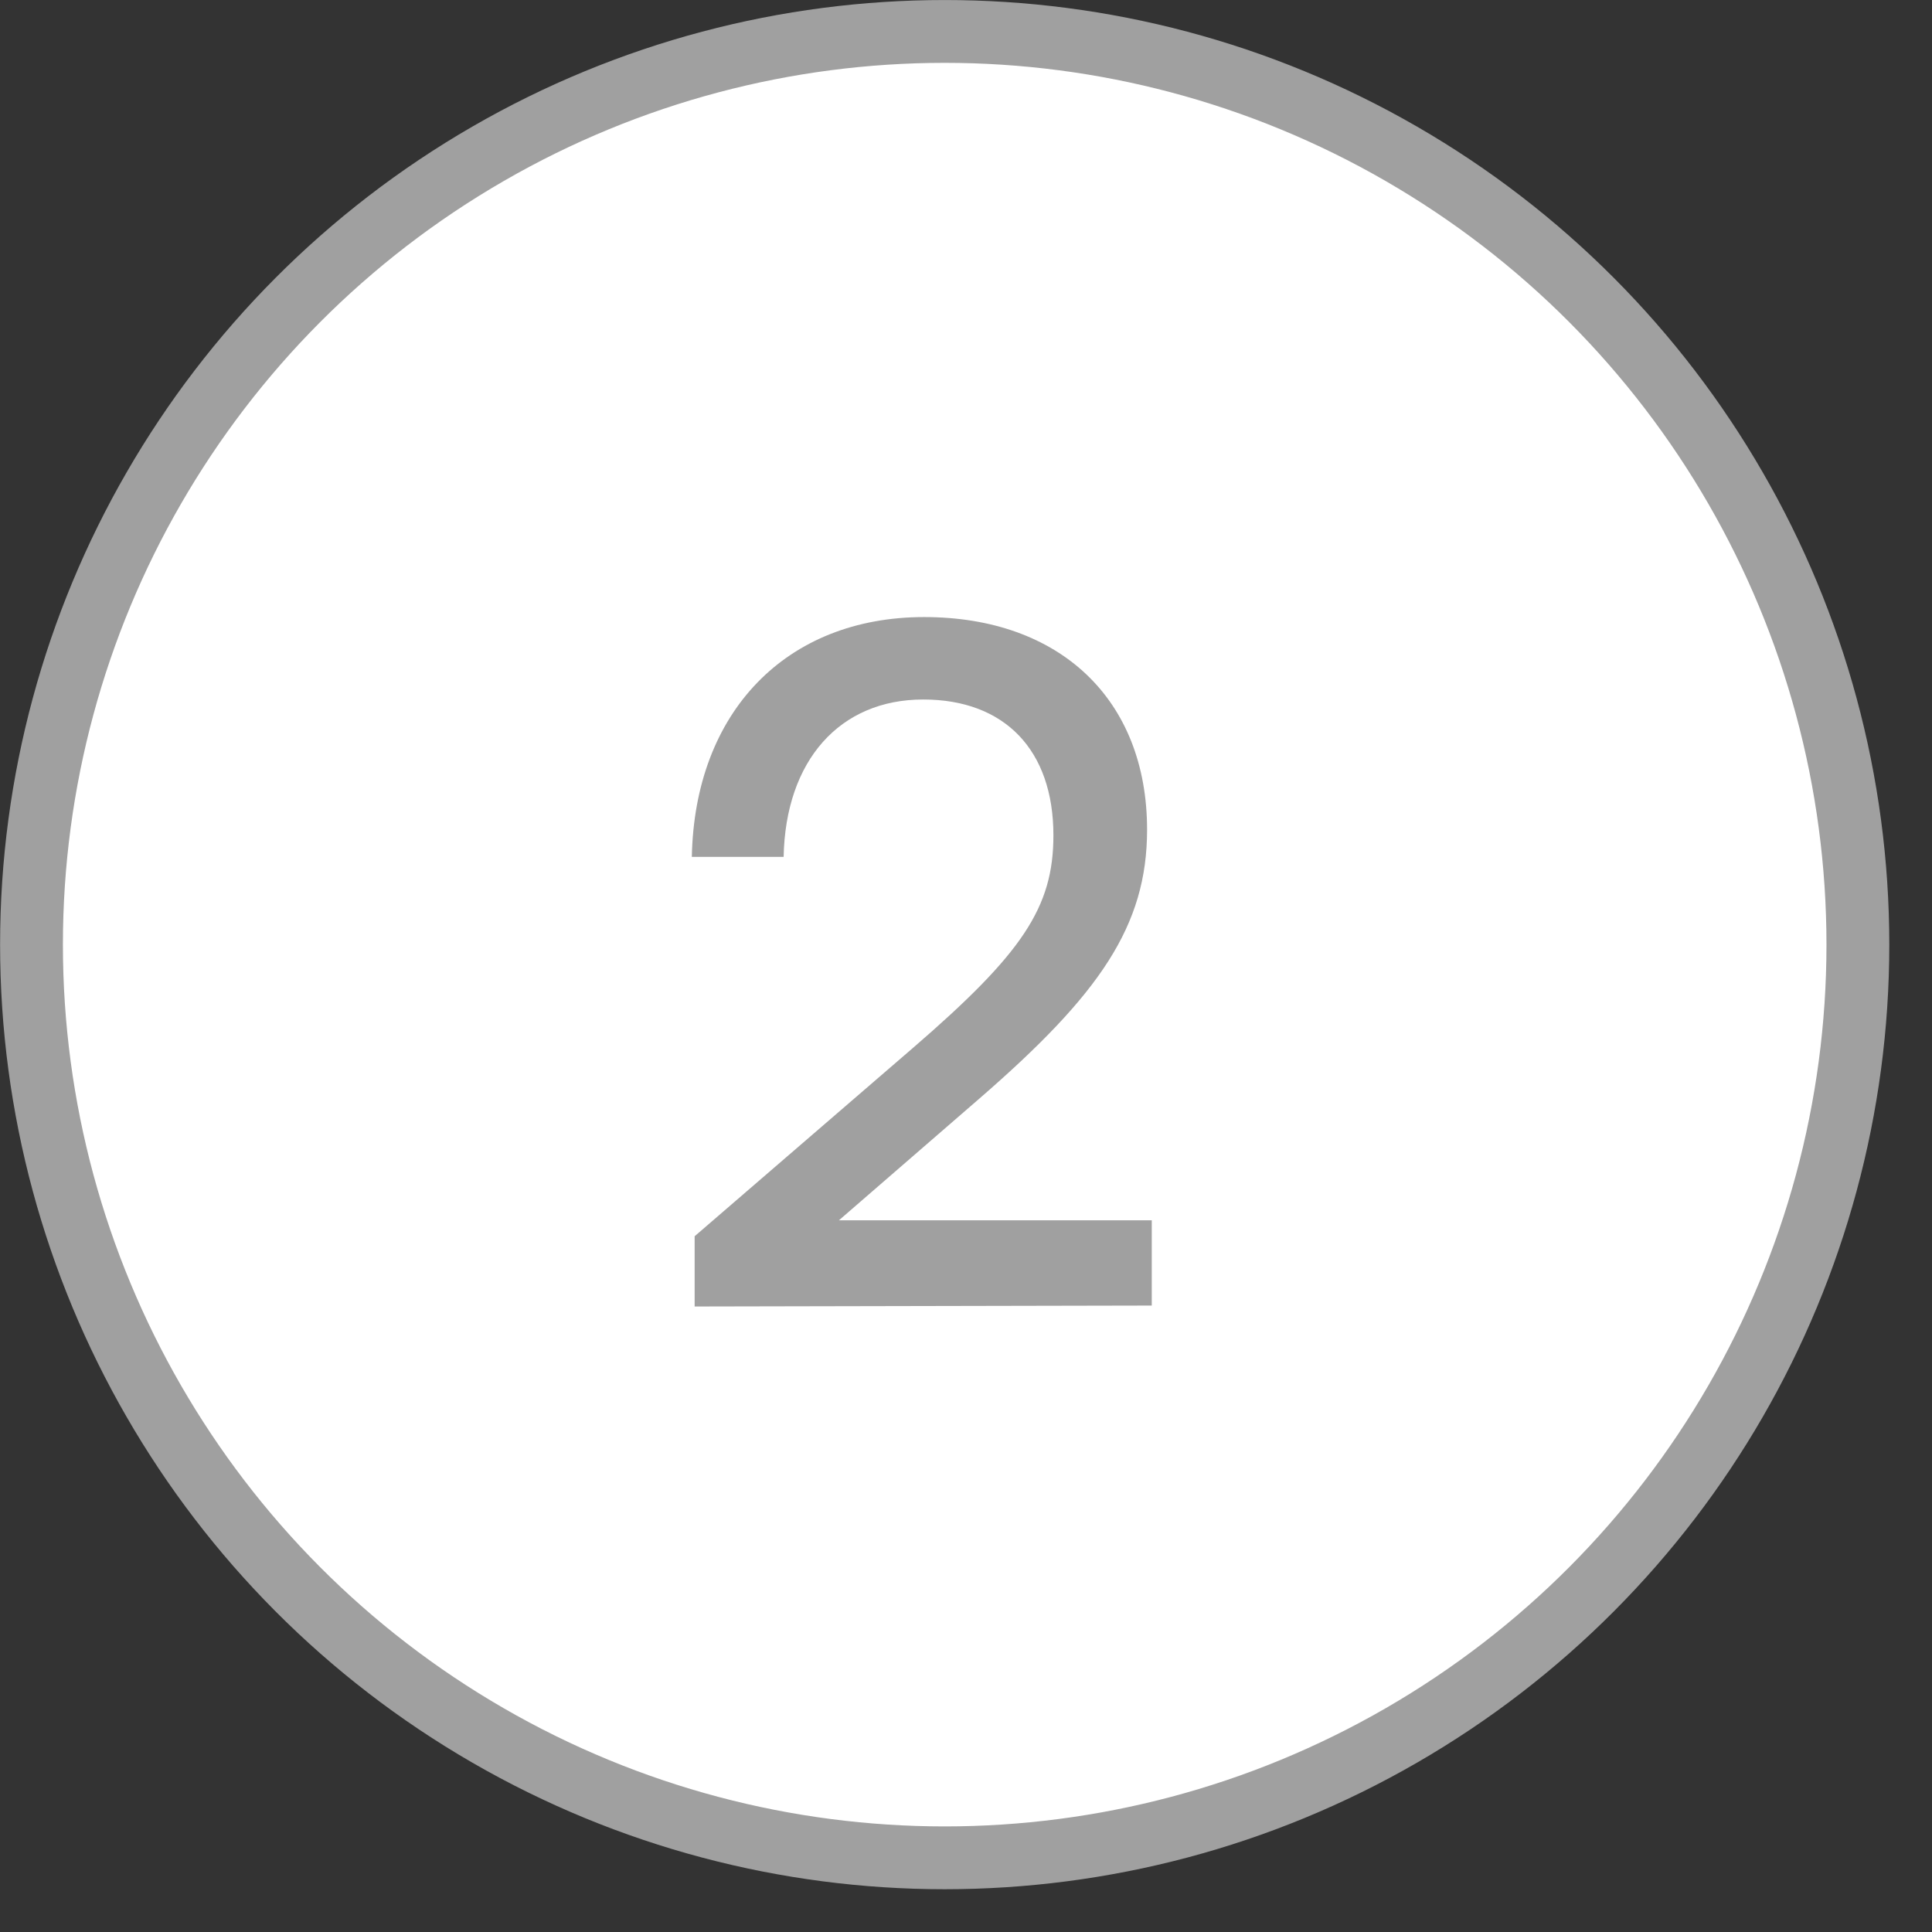 <svg width="33" height="33" viewBox="0 0 33 33" fill="none" xmlns="http://www.w3.org/2000/svg">
<rect x="0" y="0" width="33" height="33" fill="#333333" stroke="none"/>
<circle cx="16.136" cy="16.135" r="15.598" fill="white" stroke="#A0A0A0" stroke-width="1.073"/>
<path d="M19.673 22.3L11.865 22.316V21.116L15.593 17.9C17.465 16.284 17.993 15.5 17.993 14.268C17.993 12.812 17.161 11.948 15.769 11.948C14.345 11.948 13.417 12.988 13.385 14.636H11.817C11.865 12.156 13.433 10.54 15.785 10.54C18.105 10.54 19.593 11.948 19.593 14.172C19.593 15.82 18.777 16.988 16.729 18.764L14.329 20.844H19.673V22.3Z" fill="#A0A0A0"/>
</svg>
